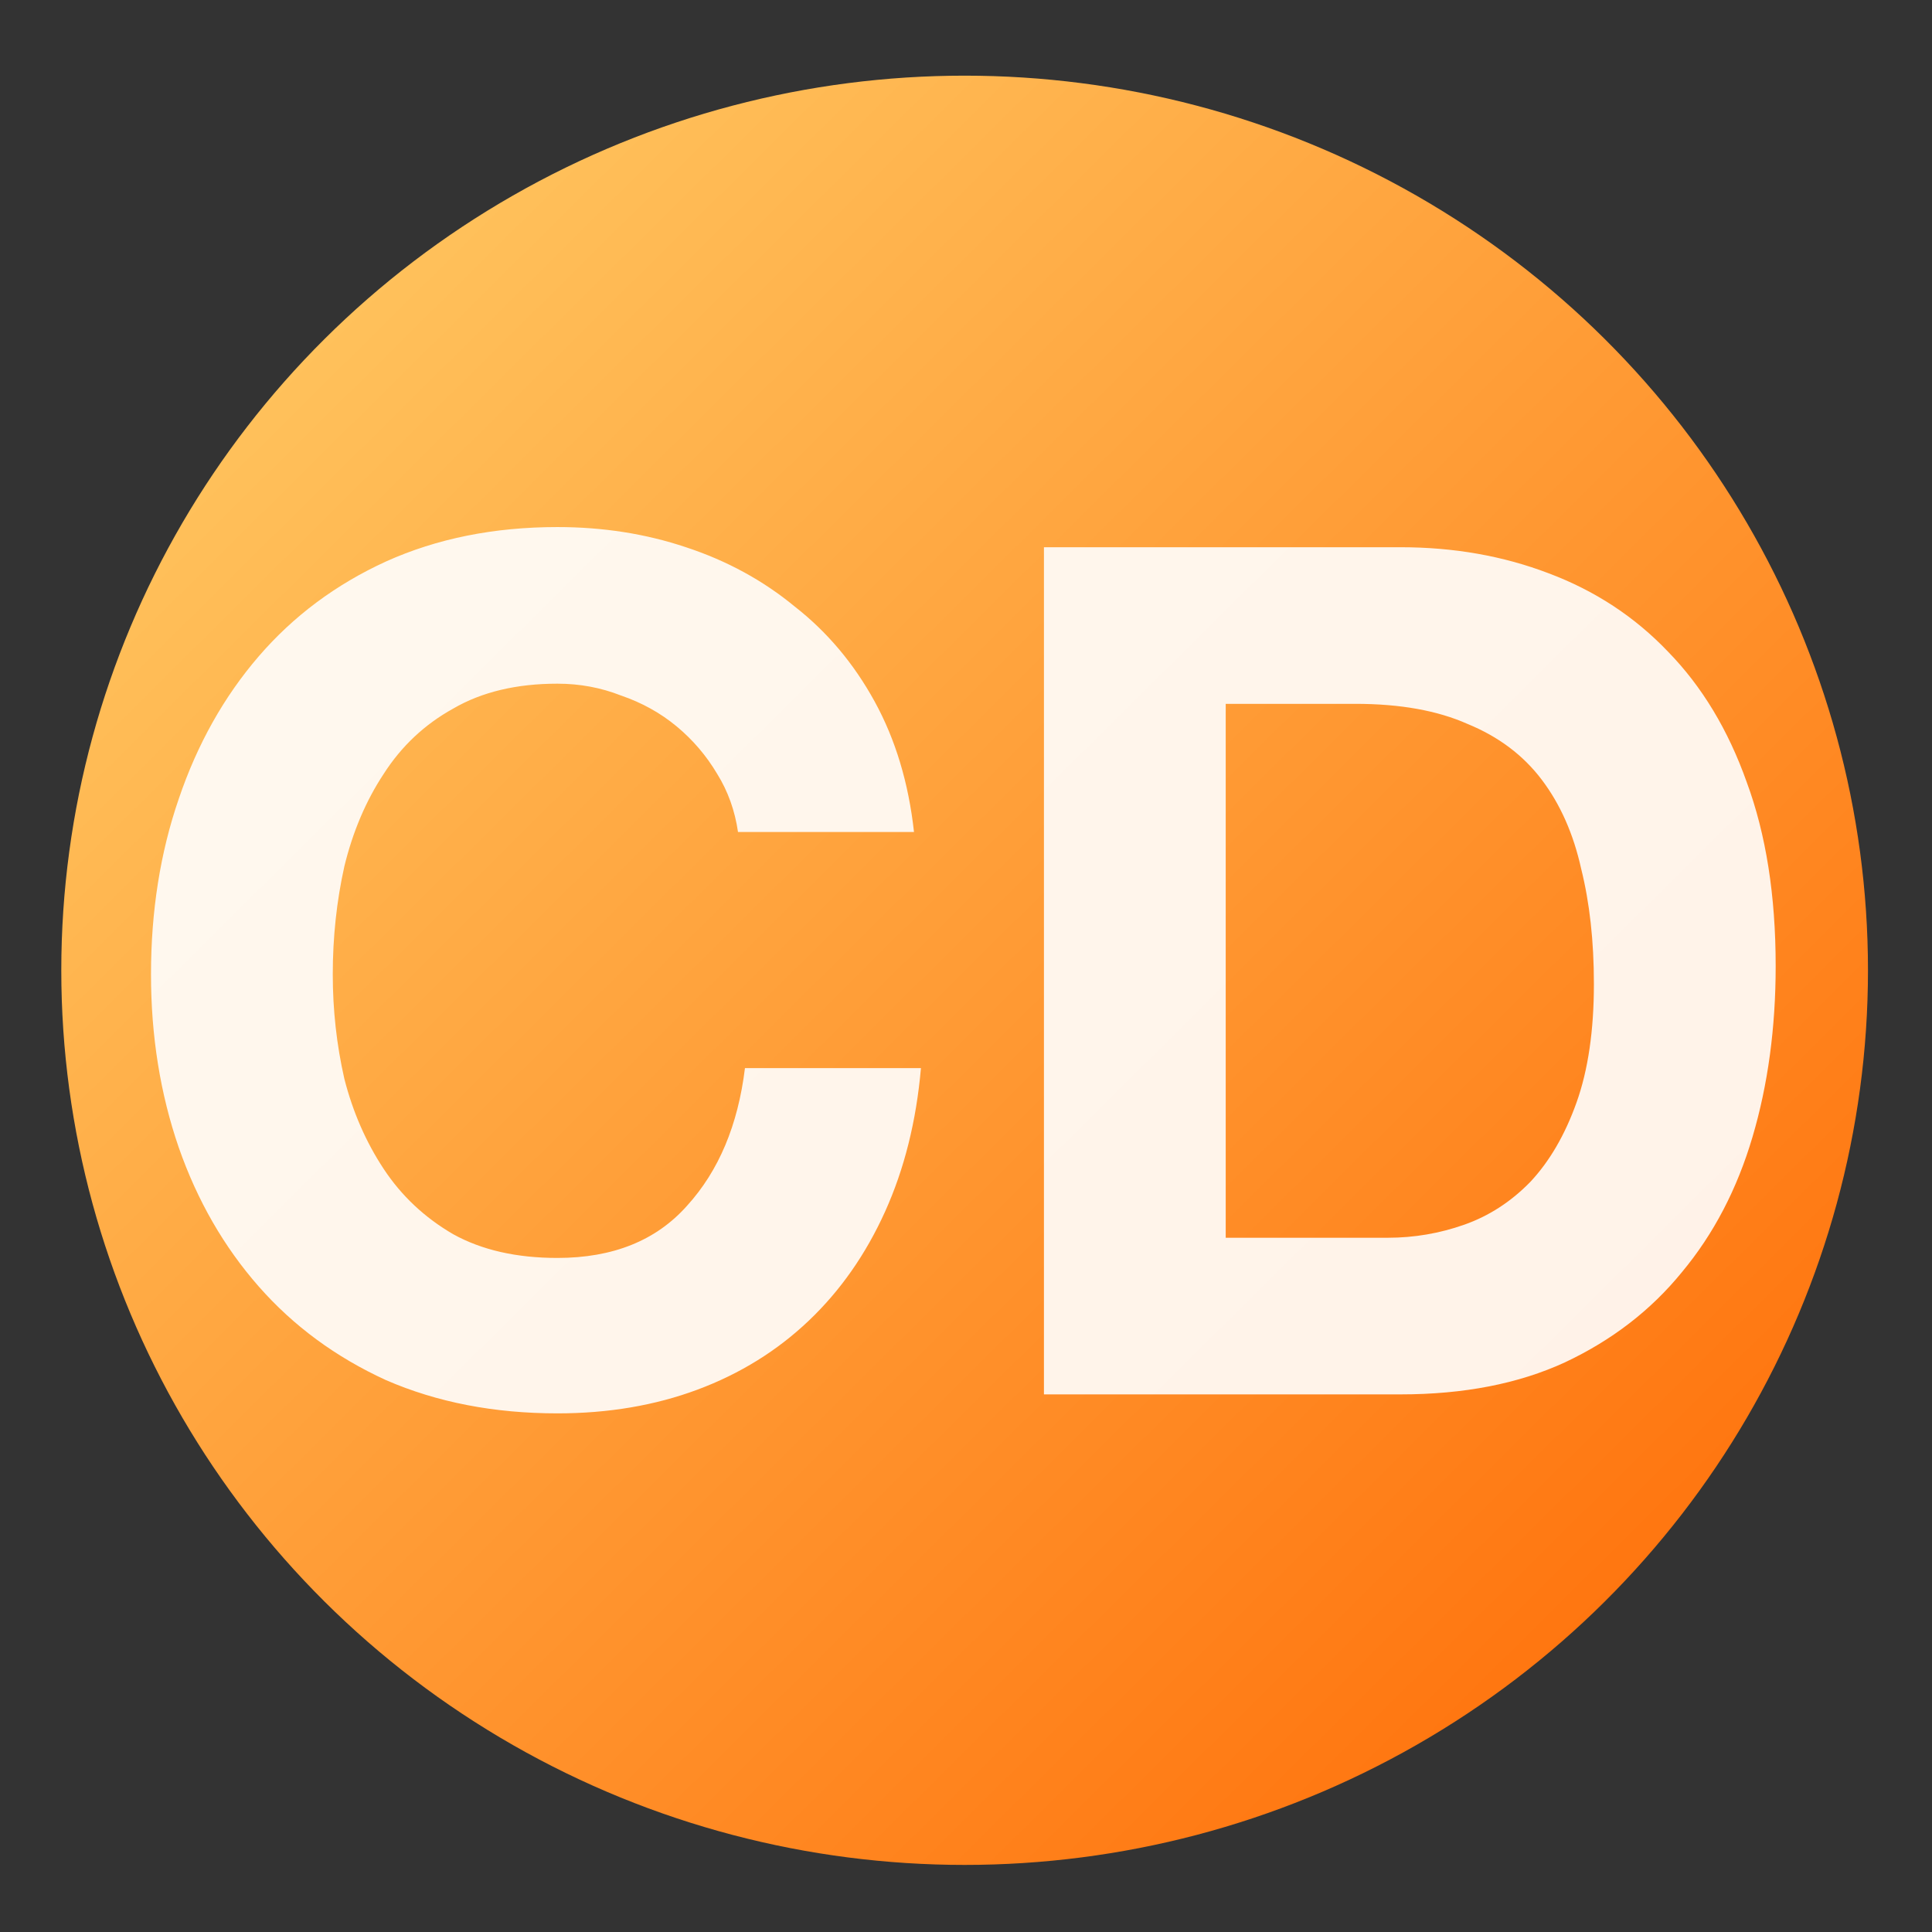 <?xml version="1.0" encoding="UTF-8" standalone="no"?>
<!-- Created with Inkscape (http://www.inkscape.org/) -->

<svg
   xmlns:dc="http://purl.org/dc/elements/1.1/"
   xmlns:cc="http://creativecommons.org/ns#"
   xmlns:rdf="http://www.w3.org/1999/02/22-rdf-syntax-ns#"
   xmlns:svg="http://www.w3.org/2000/svg"
   xmlns="http://www.w3.org/2000/svg"
   xmlns:xlink="http://www.w3.org/1999/xlink"
   xmlns:sodipodi="http://sodipodi.sourceforge.net/DTD/sodipodi-0.dtd"
   xmlns:inkscape="http://www.inkscape.org/namespaces/inkscape"
   id="svg2"
   version="1.1"
   inkscape:version="0.91 r"
   width="512"
   height="512"
   sodipodi:docname="cairo-dock.svg">
  <rect width="100%" height="100%" fill="#333333" stroke="none"/>
  <defs
     id="defs6">
    <linearGradient
       inkscape:collect="always"
       id="linearGradient4136">
      <stop
         style="stop-color:#ffc022;stop-opacity:1;"
         offset="0"
         id="stop4138" />
      <stop
         id="stop4144"
         offset="0.043"
         style="stop-color:#ffe680;stop-opacity:1" />
      <stop
         style="stop-color:#ff6600;stop-opacity:1"
         offset="0.819"
         id="stop4146" />
      <stop
         style="stop-color:#22fff7;stop-opacity:1"
         offset="1"
         id="stop4140" />
    </linearGradient>
    <linearGradient
       inkscape:collect="always"
       xlink:href="#linearGradient4136"
       id="linearGradient4142"
       x1="-75.169"
       y1="-74.012"
       x2="596.75"
       y2="604.044"
       gradientUnits="userSpaceOnUse"
       gradientTransform="matrix(1.104,0,0,1.104,-27.075,-26.412)" />
  </defs>
  <sodipodi:namedview
     pagecolor="#ffffff"
     bordercolor="#666666"
     borderopacity="1"
     objecttolerance="10"
     gridtolerance="10"
     guidetolerance="10"
     inkscape:pageopacity="0"
     inkscape:pageshadow="2"
     inkscape:window-width="1085"
     inkscape:window-height="682"
     id="namedview4"
     showgrid="false"
     inkscape:zoom="0.65186406"
     inkscape:cx="343.73673"
     inkscape:cy="271.97626"
     inkscape:window-x="15"
     inkscape:window-y="39"
     inkscape:window-maximized="0"
     inkscape:current-layer="g2982" />
  <g
     id="g2982"
     transform="translate(2.7446683e-6,-6.136)">
    <ellipse
       style="opacity:1;fill:url(#linearGradient4142);fill-opacity:1;stroke:none;stroke-width:43.469;stroke-miterlimit:4;stroke-dasharray:none;stroke-dashoffset:0;stroke-opacity:1"
       id="path3348"
       cx="255.638"
       cy="263.273"
       rx="239.395"
       ry="237.085" />
    <g
       transform="matrix(1.09,0,0,1.117,-27.075,-26.412)"
       style="font-style:normal;font-variant:normal;font-weight:bold;font-stretch:normal;font-size:281.498px;line-height:125%;font-family:'Helvetica Neue';-inkscape-font-specification:'Helvetica Neue Bold';letter-spacing:0px;word-spacing:0px;fill:#ffffff;fill-opacity:1;stroke:none;stroke-width:1px;stroke-linecap:butt;stroke-linejoin:miter;stroke-opacity:1;opacity:0.9"
       id="text3340">
      <path
         id="path3339"
         d="m 322.847,322.801 0,-126.674 31.528,0 q 16.327,0 27.305,4.785 11.26,4.504 18.016,13.23 6.756,8.726 9.571,21.112 3.096,12.104 3.096,27.305 0,16.608 -4.222,28.15 -4.222,11.541 -11.26,18.86 -7.037,7.037 -16.045,10.134 -9.008,3.096 -18.579,3.096 l -39.41,0 z m -44.195,-163.832 0,200.99 86.701,0 q 23.083,0 39.973,-7.6 17.171,-7.882 28.431,-21.394 11.541,-13.512 17.171,-32.091 5.63,-18.579 5.63,-40.536 0,-25.053 -7.037,-43.632 -6.756,-18.579 -19.142,-30.965 -12.104,-12.386 -28.994,-18.579 -16.608,-6.193 -36.032,-6.193 l -86.701,0 z m -74.382,67.56 42.788,0 q -1.97,-17.453 -9.571,-30.965 -7.6,-13.512 -19.423,-22.52 -11.541,-9.289 -26.461,-14.075 -14.638,-4.785 -31.246,-4.785 -23.083,0 -41.662,8.163 -18.297,8.163 -30.965,22.52 -12.667,14.356 -19.423,33.78 -6.756,19.142 -6.756,41.662 0,21.957 6.756,41.099 6.756,18.86 19.423,32.935 12.667,14.075 30.965,22.238 18.579,7.882 41.662,7.882 18.579,0 34.061,-5.63 15.482,-5.63 27.024,-16.327 11.541,-10.697 18.579,-25.898 7.037,-15.201 8.726,-34.061 l -42.788,0 q -2.533,20.268 -14.075,32.654 -11.26,12.386 -31.528,12.386 -14.919,0 -25.335,-5.63 -10.415,-5.911 -16.89,-15.482 -6.474,-9.571 -9.571,-21.394 -2.815,-12.104 -2.815,-24.772 0,-13.23 2.815,-25.616 3.096,-12.386 9.571,-21.957 6.474,-9.852 16.89,-15.482 10.415,-5.911 25.335,-5.911 8.163,0 15.482,2.815 7.6,2.533 13.512,7.319 5.911,4.785 9.852,11.26 3.941,6.193 5.067,13.793 z"
         inkscape:connector-curvature="0"
         style="" />
    </g>
  </g>
</svg>
